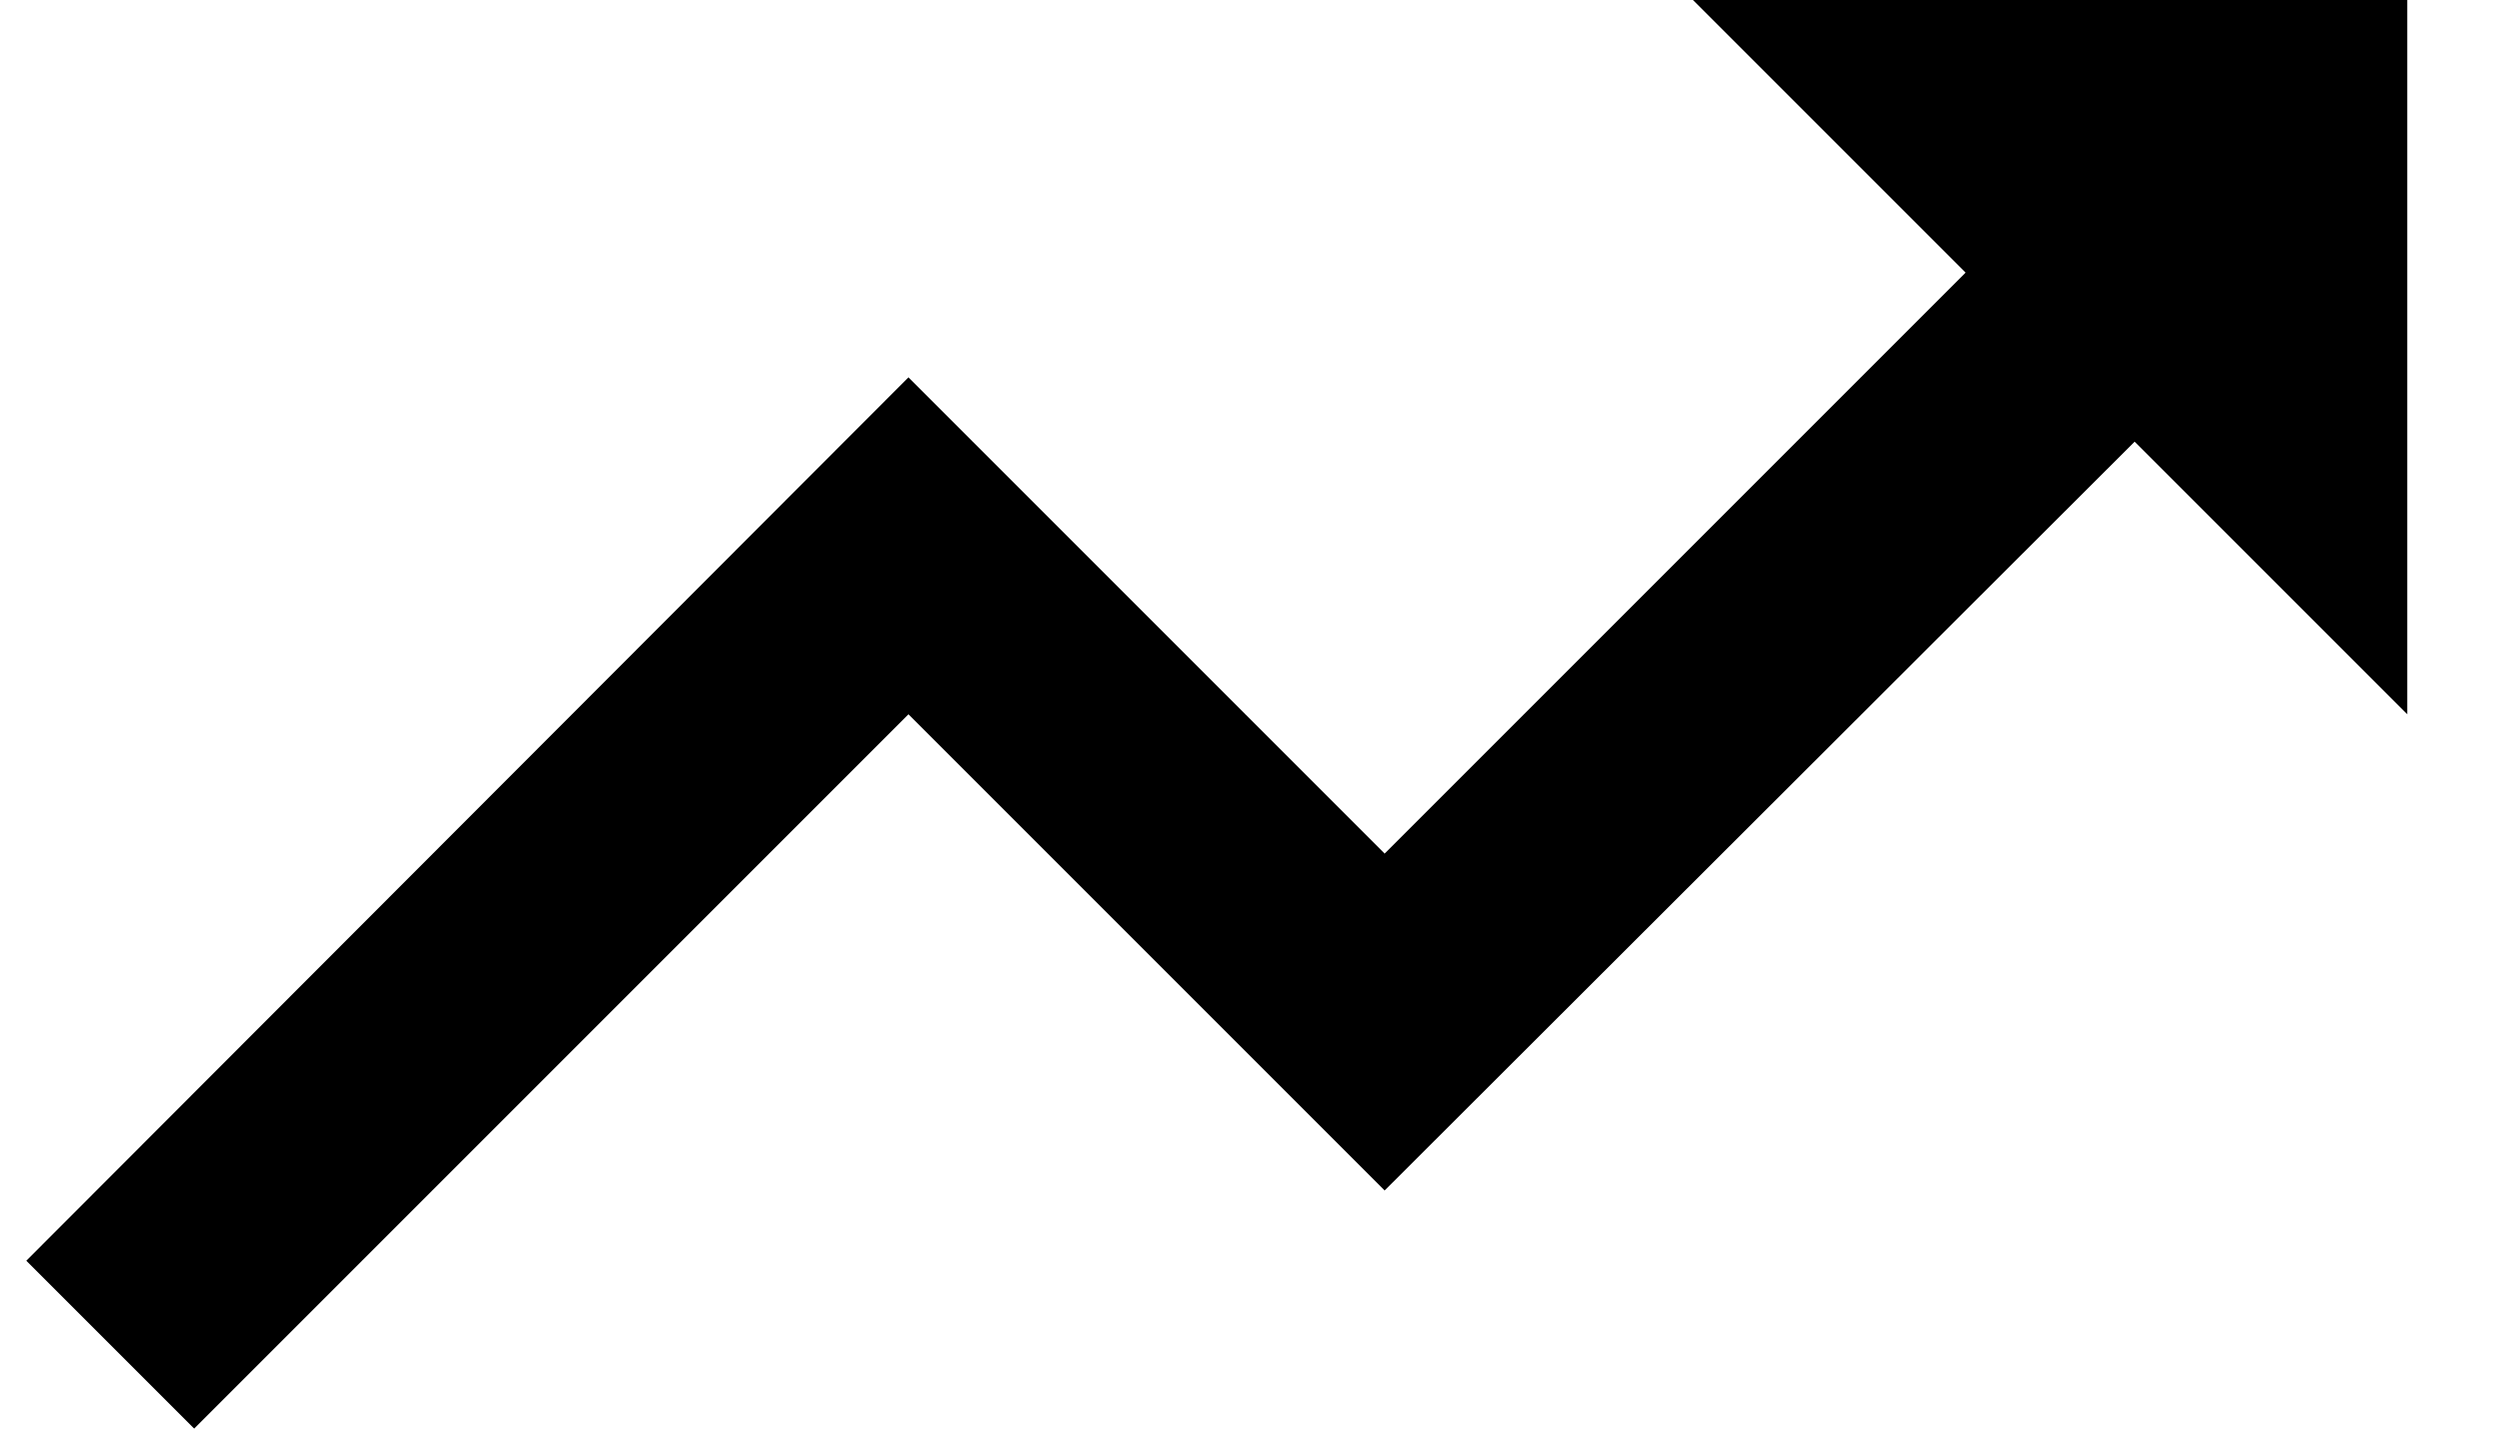 <svg width="21" height="12" viewBox="0 0 21 12" fill="none" xmlns="http://www.w3.org/2000/svg">
<path d="M14.221 0L16.511 2.29L11.631 7.17L7.631 3.17L0.221 10.59L1.631 12L7.631 6L11.631 10L17.931 3.71L20.221 6V0H14.221Z" fill="#008000" style="fill:#008000;fill:color(display-p3 0 0.502 0);fill-opacity:1;"/>
</svg>
